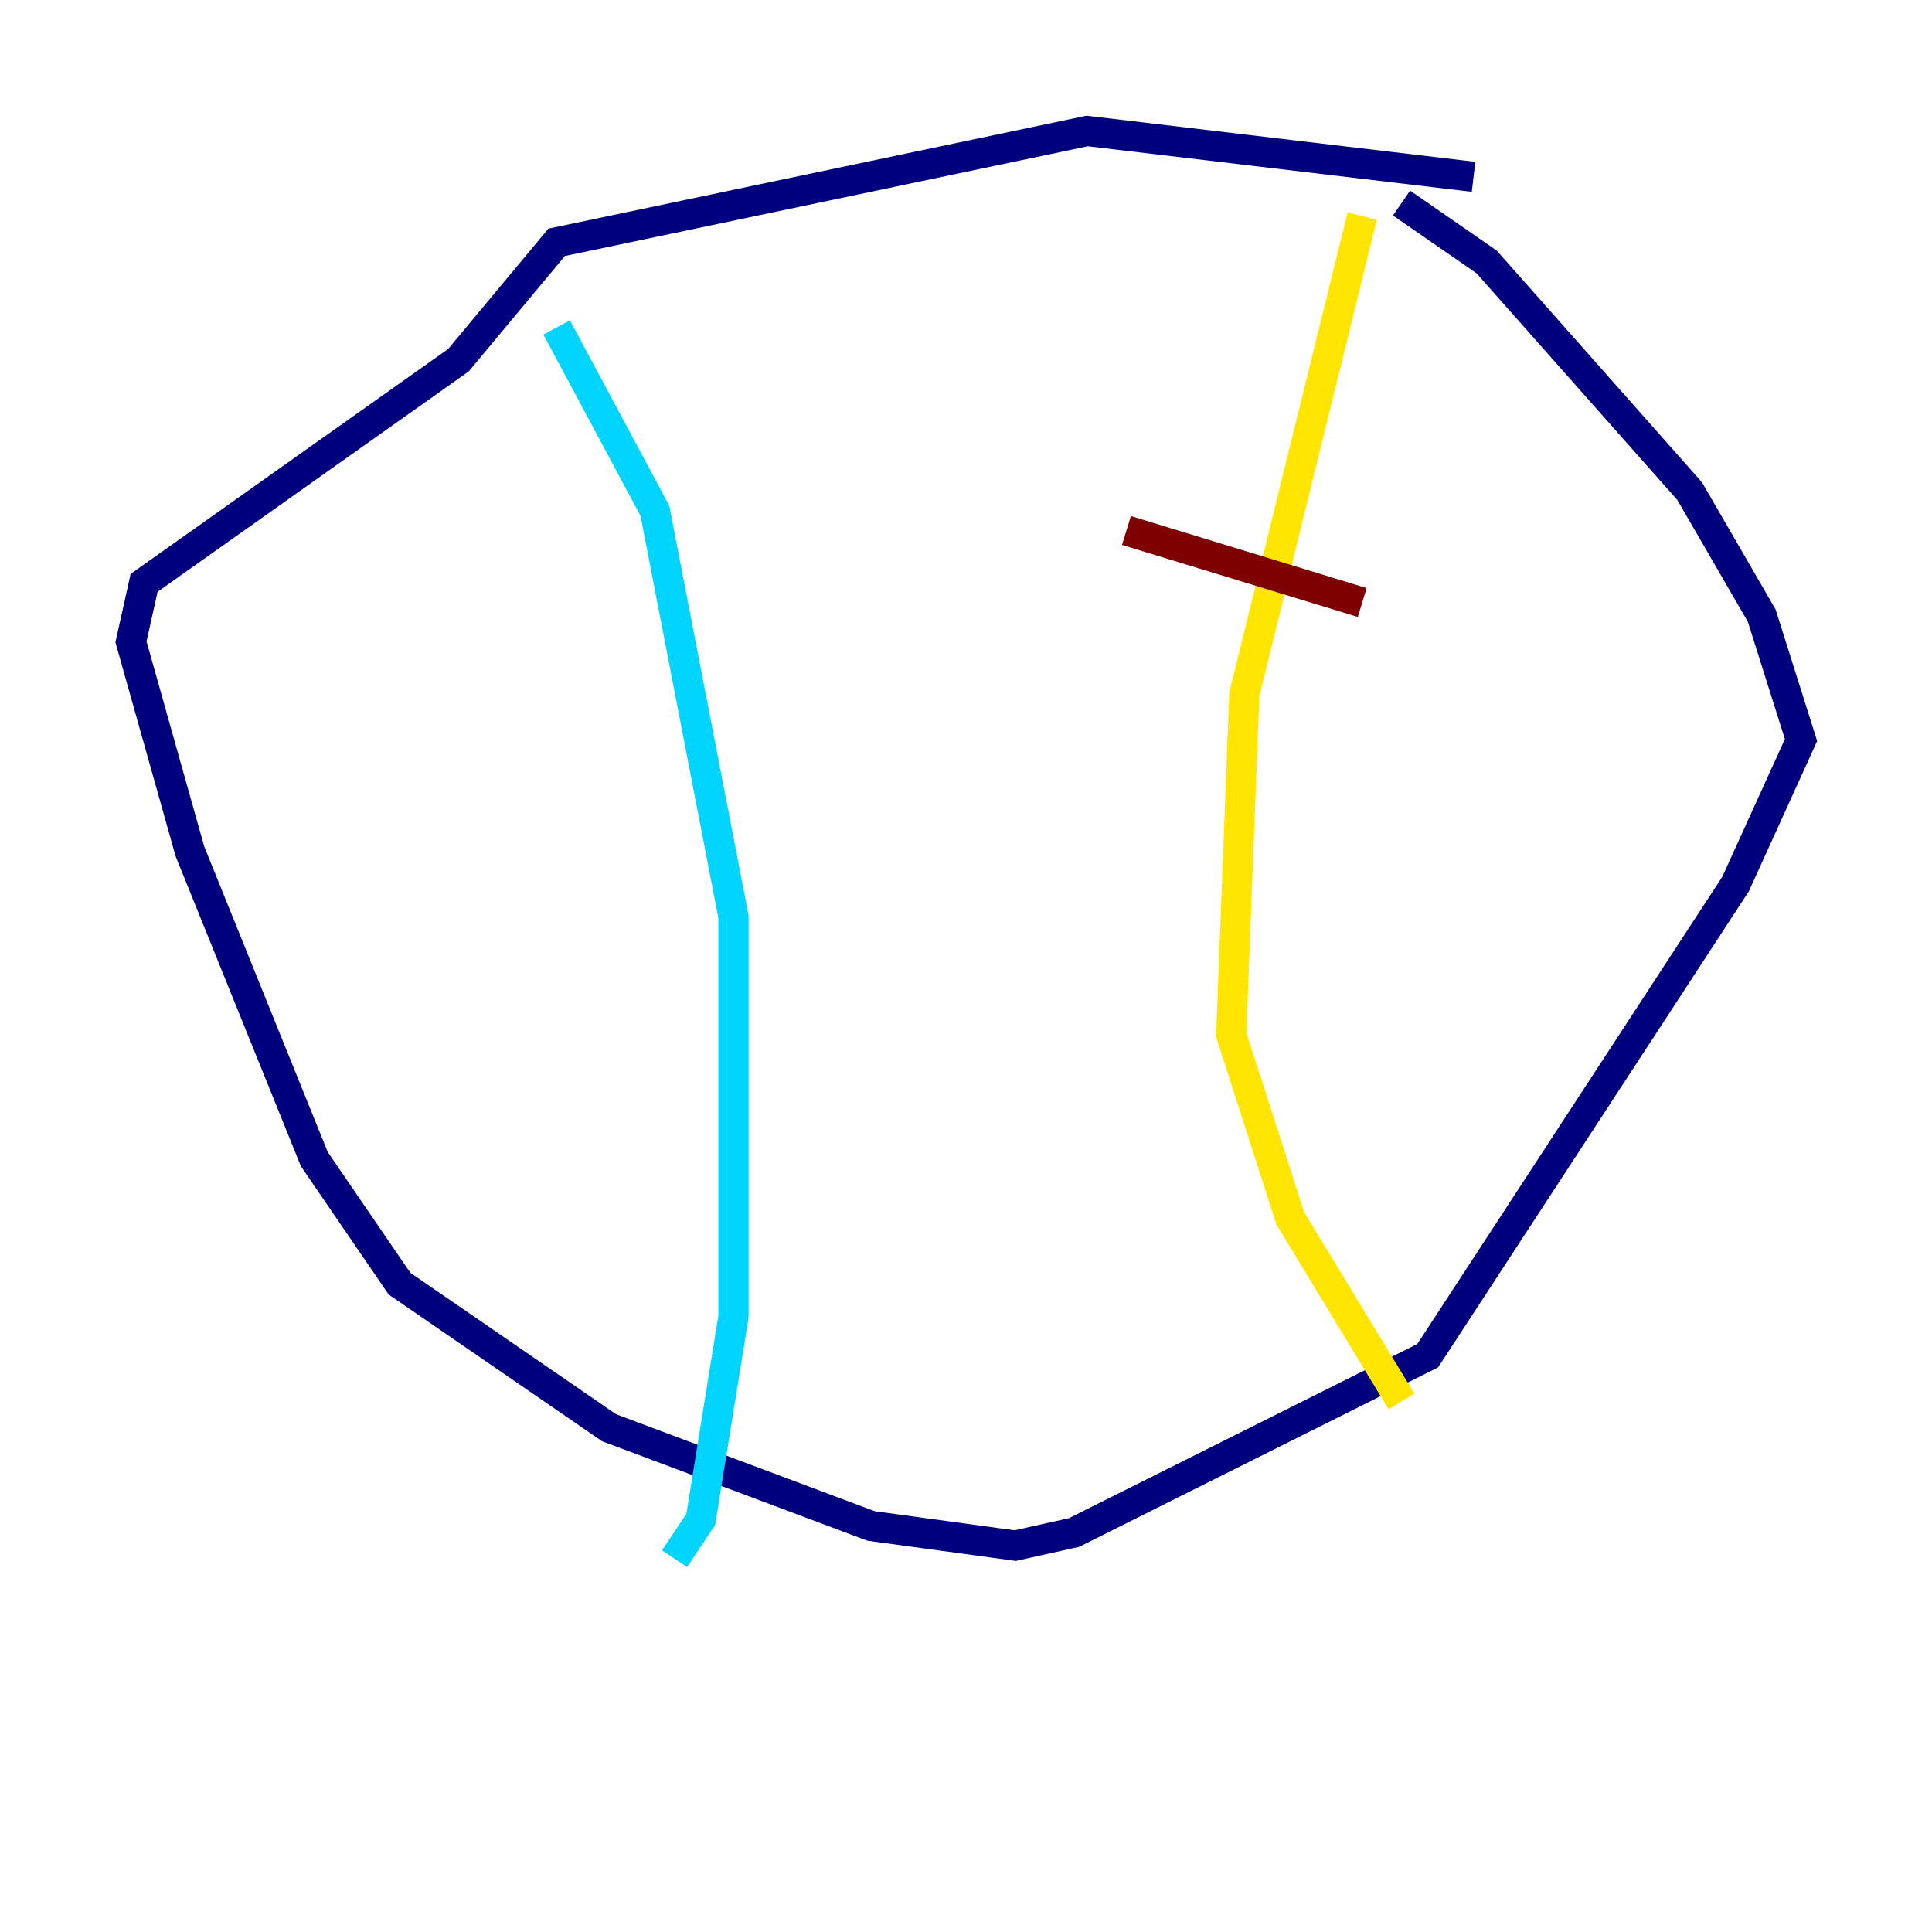 <?xml version="1.0" encoding="utf-8" ?>
<svg baseProfile="tiny" height="128" version="1.2" viewBox="0,0,128,128" width="128" xmlns="http://www.w3.org/2000/svg" xmlns:ev="http://www.w3.org/2001/xml-events" xmlns:xlink="http://www.w3.org/1999/xlink"><defs /><polyline fill="none" points="97.627,11.715 72.027,8.678 36.881,16.054 30.373,23.864 9.546,38.617 8.678,42.522 12.583,56.407 20.827,76.8 26.468,85.044 40.352,94.59 57.709,101.098 67.254,102.4 71.159,101.532 94.59,89.817 114.983,58.576 119.322,49.031 116.719,40.786 111.946,32.542 98.495,17.356 92.854,13.451" stroke="#00007f" stroke-width="2" /><polyline fill="none" points="36.881,21.695 43.39,33.844 48.597,60.746 48.597,87.214 46.427,100.664 44.691,103.268" stroke="#00d4ff" stroke-width="2" /><polyline fill="none" points="90.251,14.319 82.441,45.993 81.573,68.556 85.478,80.705 92.854,92.854" stroke="#ffe500" stroke-width="2" /><polyline fill="none" points="74.63,35.146 90.251,39.919" stroke="#7f0000" stroke-width="2" /></svg>